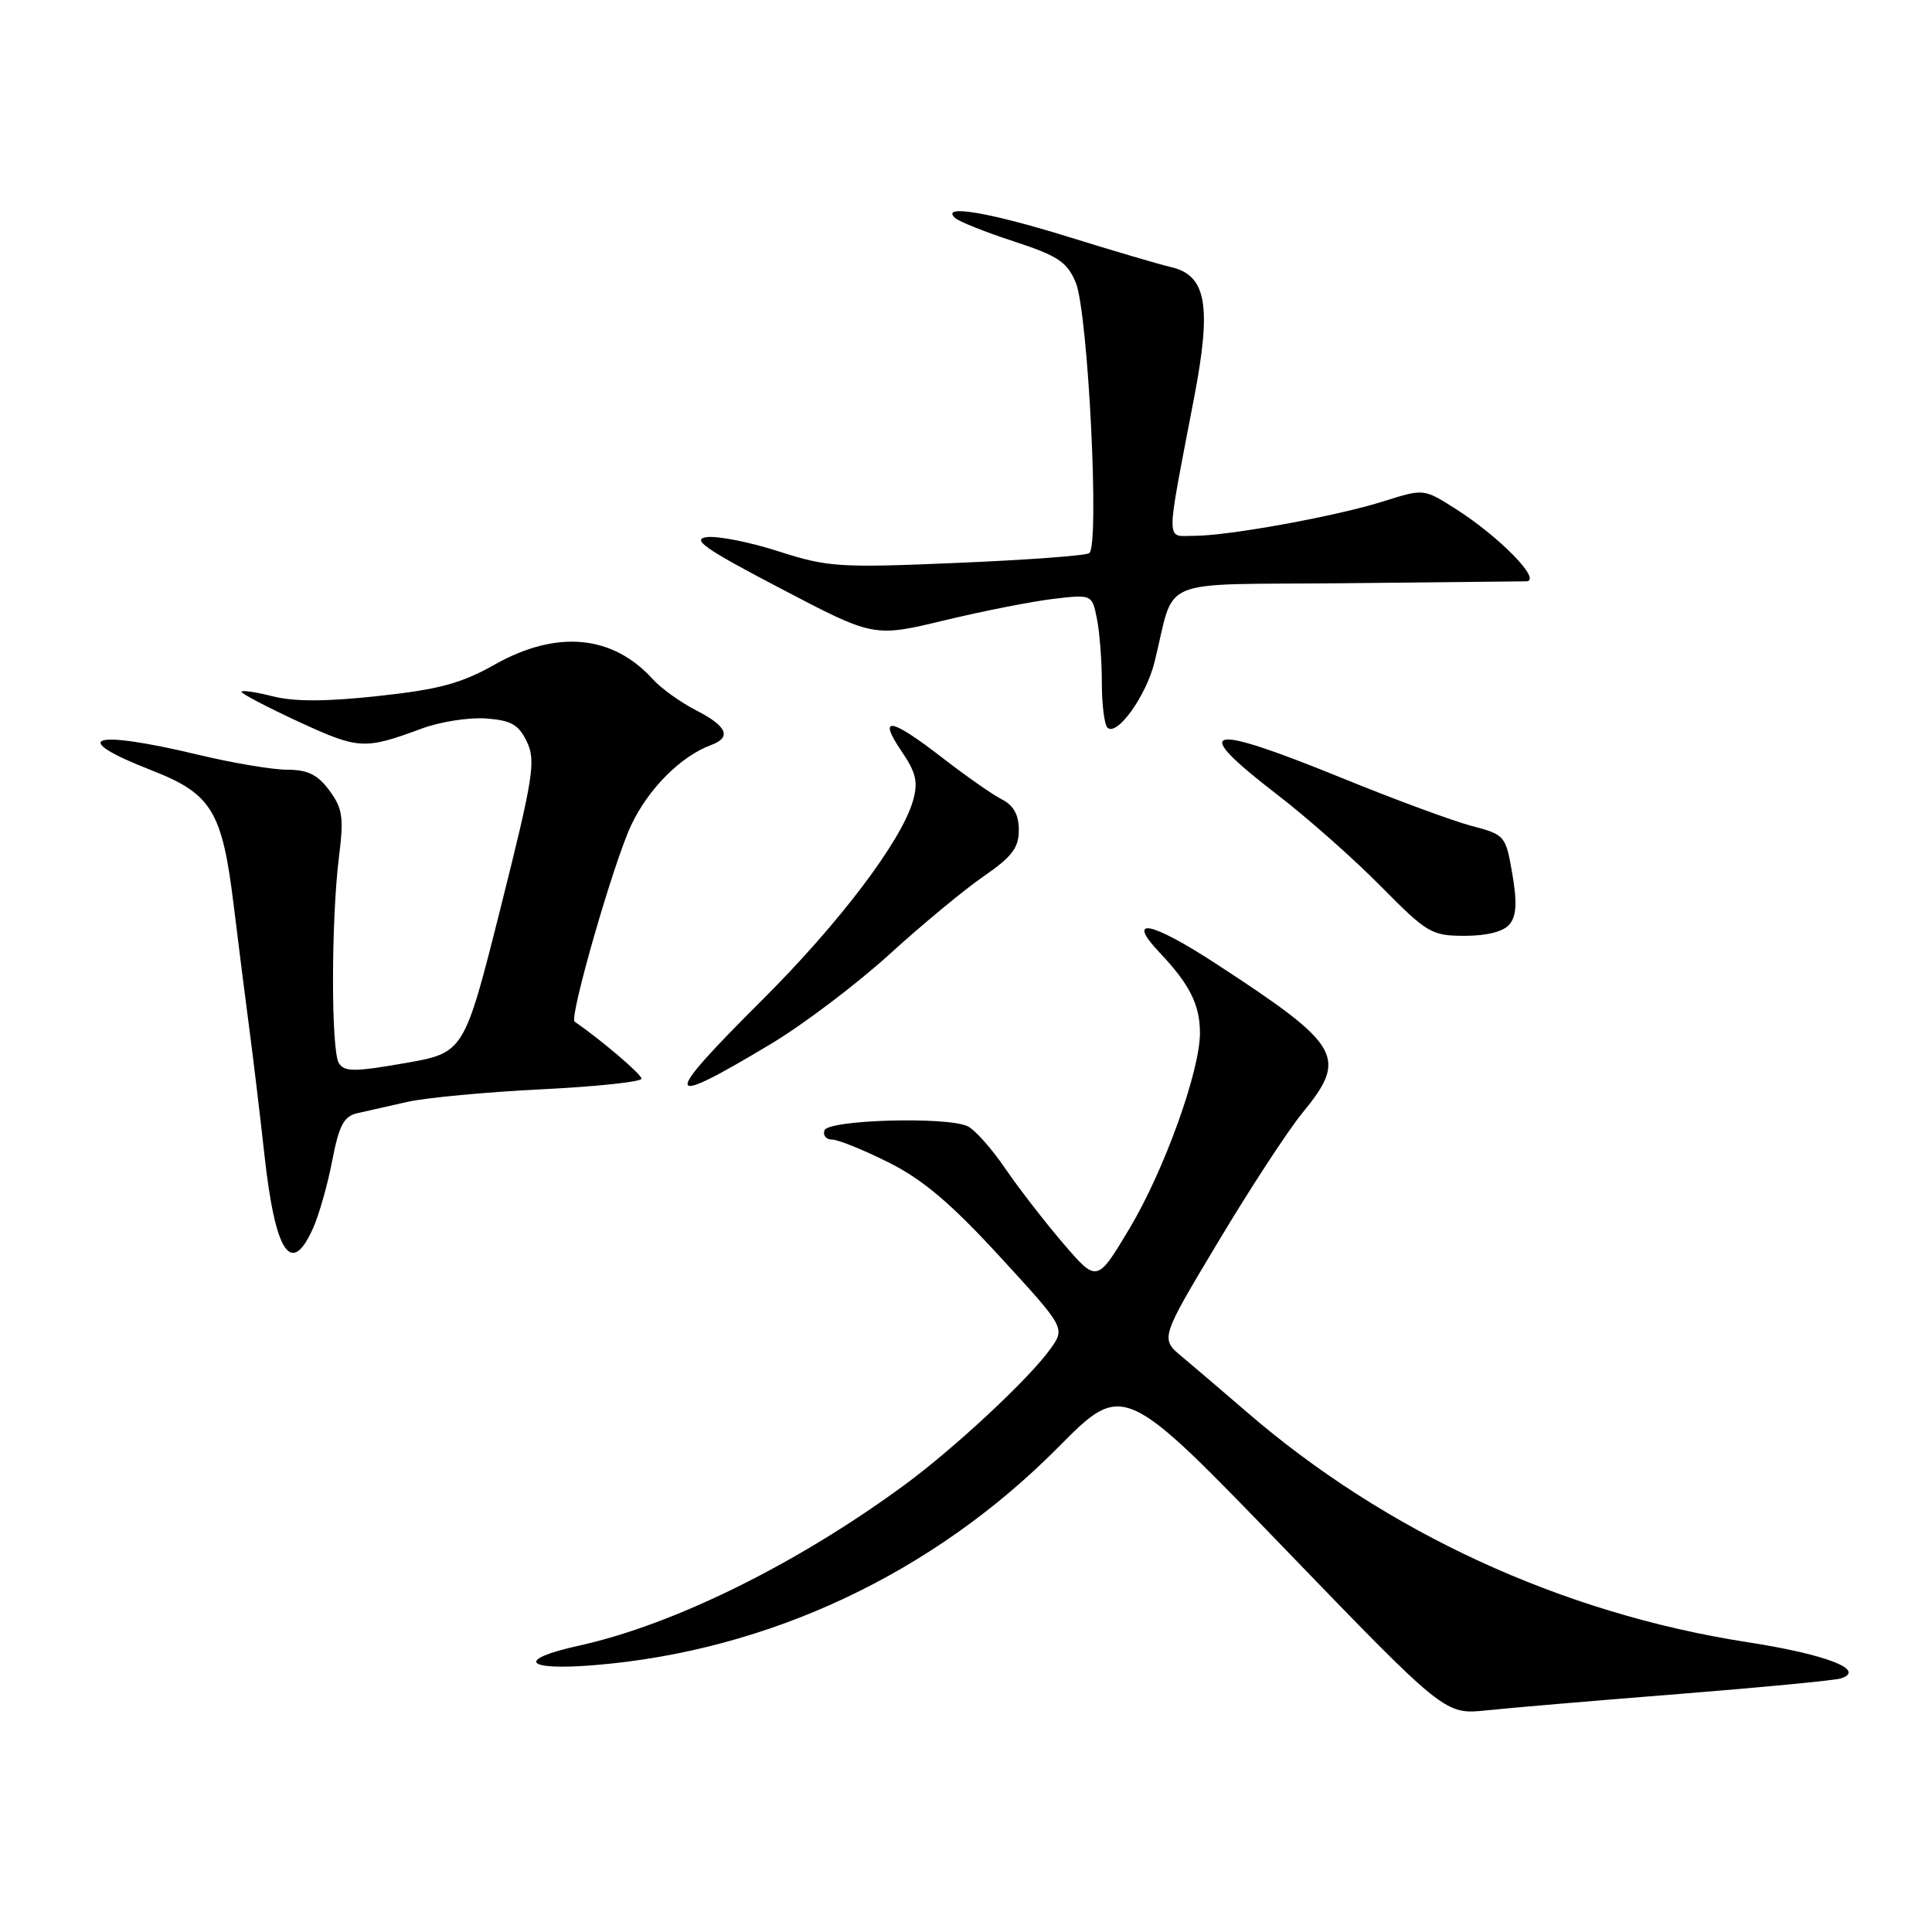 <?xml version="1.0" encoding="UTF-8" standalone="no"?>
<!DOCTYPE svg PUBLIC "-//W3C//DTD SVG 1.1//EN" "http://www.w3.org/Graphics/SVG/1.1/DTD/svg11.dtd" >
<svg xmlns="http://www.w3.org/2000/svg" xmlns:xlink="http://www.w3.org/1999/xlink" version="1.1" viewBox="0 0 256 256">
 <g >
 <path fill="currentColor"
d=" M 222.50 224.46 C 233.50 223.58 243.14 222.66 243.93 222.40 C 247.33 221.28 242.01 219.22 231.50 217.59 C 206.96 213.78 183.63 203.03 165.11 187.02 C 162.02 184.35 158.20 181.09 156.62 179.77 C 153.73 177.37 153.73 177.37 161.42 164.54 C 165.64 157.48 170.65 149.82 172.55 147.50 C 178.64 140.08 177.77 138.56 161.22 127.76 C 152.50 122.06 149.07 121.38 153.68 126.25 C 157.64 130.43 159.00 133.15 159.00 136.88 C 159.00 141.93 154.26 155.09 149.69 162.74 C 145.36 169.98 145.36 169.98 140.87 164.74 C 138.40 161.86 134.93 157.37 133.15 154.76 C 131.38 152.16 129.15 149.67 128.21 149.23 C 125.41 147.92 109.71 148.38 109.24 149.78 C 109.02 150.45 109.47 151.00 110.26 151.00 C 111.04 151.00 114.41 152.36 117.75 154.03 C 122.28 156.30 125.99 159.44 132.49 166.51 C 141.16 175.96 141.16 175.96 139.19 178.73 C 136.39 182.66 126.50 191.88 119.83 196.78 C 105.62 207.22 89.32 215.27 76.75 218.05 C 68.26 219.92 69.49 221.41 78.90 220.63 C 101.91 218.71 123.62 208.50 140.18 191.81 C 148.85 183.07 148.85 183.07 170.16 205.14 C 191.46 227.21 191.46 227.21 196.98 226.63 C 200.02 226.31 211.50 225.33 222.50 224.46 Z  M 41.48 162.75 C 42.28 160.96 43.43 156.91 44.03 153.75 C 44.92 149.13 45.57 147.91 47.32 147.51 C 48.52 147.24 51.52 146.56 54.00 146.00 C 56.48 145.45 64.46 144.70 71.75 144.34 C 79.04 143.98 85.00 143.35 85.00 142.93 C 85.00 142.35 79.78 137.89 76.14 135.37 C 75.39 134.84 81.31 114.27 83.63 109.35 C 85.90 104.52 90.22 100.19 94.25 98.71 C 96.98 97.70 96.33 96.21 92.25 94.13 C 90.19 93.07 87.60 91.22 86.50 90.00 C 81.17 84.11 73.75 83.43 65.53 88.07 C 61.14 90.55 58.14 91.36 50.16 92.22 C 43.21 92.98 39.00 92.99 36.12 92.26 C 33.85 91.68 32.00 91.42 32.00 91.67 C 32.00 91.92 35.43 93.72 39.63 95.66 C 47.55 99.31 48.29 99.35 55.91 96.53 C 58.33 95.63 62.16 95.04 64.40 95.20 C 67.74 95.45 68.73 96.01 69.82 98.30 C 71.02 100.81 70.67 103.03 66.33 120.30 C 61.50 139.50 61.50 139.50 53.64 140.87 C 46.97 142.04 45.64 142.04 44.90 140.87 C 43.86 139.22 43.87 121.90 44.92 113.50 C 45.57 108.32 45.40 107.12 43.65 104.75 C 42.10 102.65 40.79 102.00 38.06 101.99 C 36.10 101.99 30.76 101.09 26.19 99.99 C 12.06 96.61 8.88 97.70 20.10 102.08 C 28.04 105.18 29.43 107.47 30.95 119.82 C 31.60 125.14 32.55 132.65 33.06 136.50 C 33.57 140.35 34.45 147.71 35.02 152.86 C 36.46 166.04 38.57 169.27 41.48 162.75 Z  M 102.24 138.27 C 106.50 135.71 113.53 130.38 117.88 126.43 C 122.22 122.48 127.85 117.82 130.39 116.08 C 134.09 113.53 135.00 112.33 135.00 109.99 C 135.00 107.97 134.31 106.72 132.75 105.92 C 131.51 105.29 127.95 102.80 124.83 100.38 C 117.98 95.08 116.25 94.81 119.45 99.53 C 121.40 102.40 121.68 103.62 120.97 106.12 C 119.43 111.47 111.21 122.33 100.94 132.56 C 87.51 145.94 87.74 146.98 102.24 138.27 Z  M 200.02 122.48 C 200.94 121.37 201.04 119.59 200.39 115.79 C 199.52 110.72 199.41 110.60 195.00 109.44 C 192.53 108.79 184.83 105.95 177.91 103.13 C 159.65 95.69 157.47 96.24 169.25 105.30 C 173.24 108.37 179.41 113.83 182.97 117.44 C 189.10 123.65 189.69 124.00 194.10 124.00 C 197.04 124.00 199.22 123.44 200.02 122.48 Z  M 152.98 87.73 C 155.84 76.24 152.76 77.53 178.04 77.28 C 190.39 77.15 201.27 77.04 202.22 77.03 C 204.44 76.99 198.64 71.06 192.76 67.35 C 188.64 64.75 188.64 64.75 183.35 66.42 C 177.04 68.41 162.82 71.00 158.20 71.00 C 154.42 71.00 154.42 72.57 158.21 52.78 C 160.58 40.45 159.87 36.46 155.12 35.38 C 153.68 35.05 147.59 33.26 141.58 31.39 C 131.04 28.12 124.55 27.03 126.55 28.88 C 127.07 29.36 130.58 30.76 134.35 31.99 C 140.19 33.90 141.39 34.70 142.54 37.43 C 144.18 41.38 145.73 72.43 144.32 73.30 C 143.80 73.63 135.89 74.21 126.75 74.59 C 111.23 75.25 109.68 75.15 103.21 73.07 C 99.40 71.84 95.11 70.99 93.67 71.17 C 91.55 71.44 93.42 72.74 103.42 77.97 C 115.78 84.45 115.78 84.45 125.14 82.20 C 130.29 80.96 136.80 79.68 139.60 79.35 C 144.70 78.76 144.70 78.76 145.35 82.00 C 145.71 83.79 146.00 87.59 146.00 90.46 C 146.00 93.32 146.33 96.00 146.74 96.41 C 147.97 97.64 151.87 92.24 152.98 87.73 Z "/>
</g>
</svg>